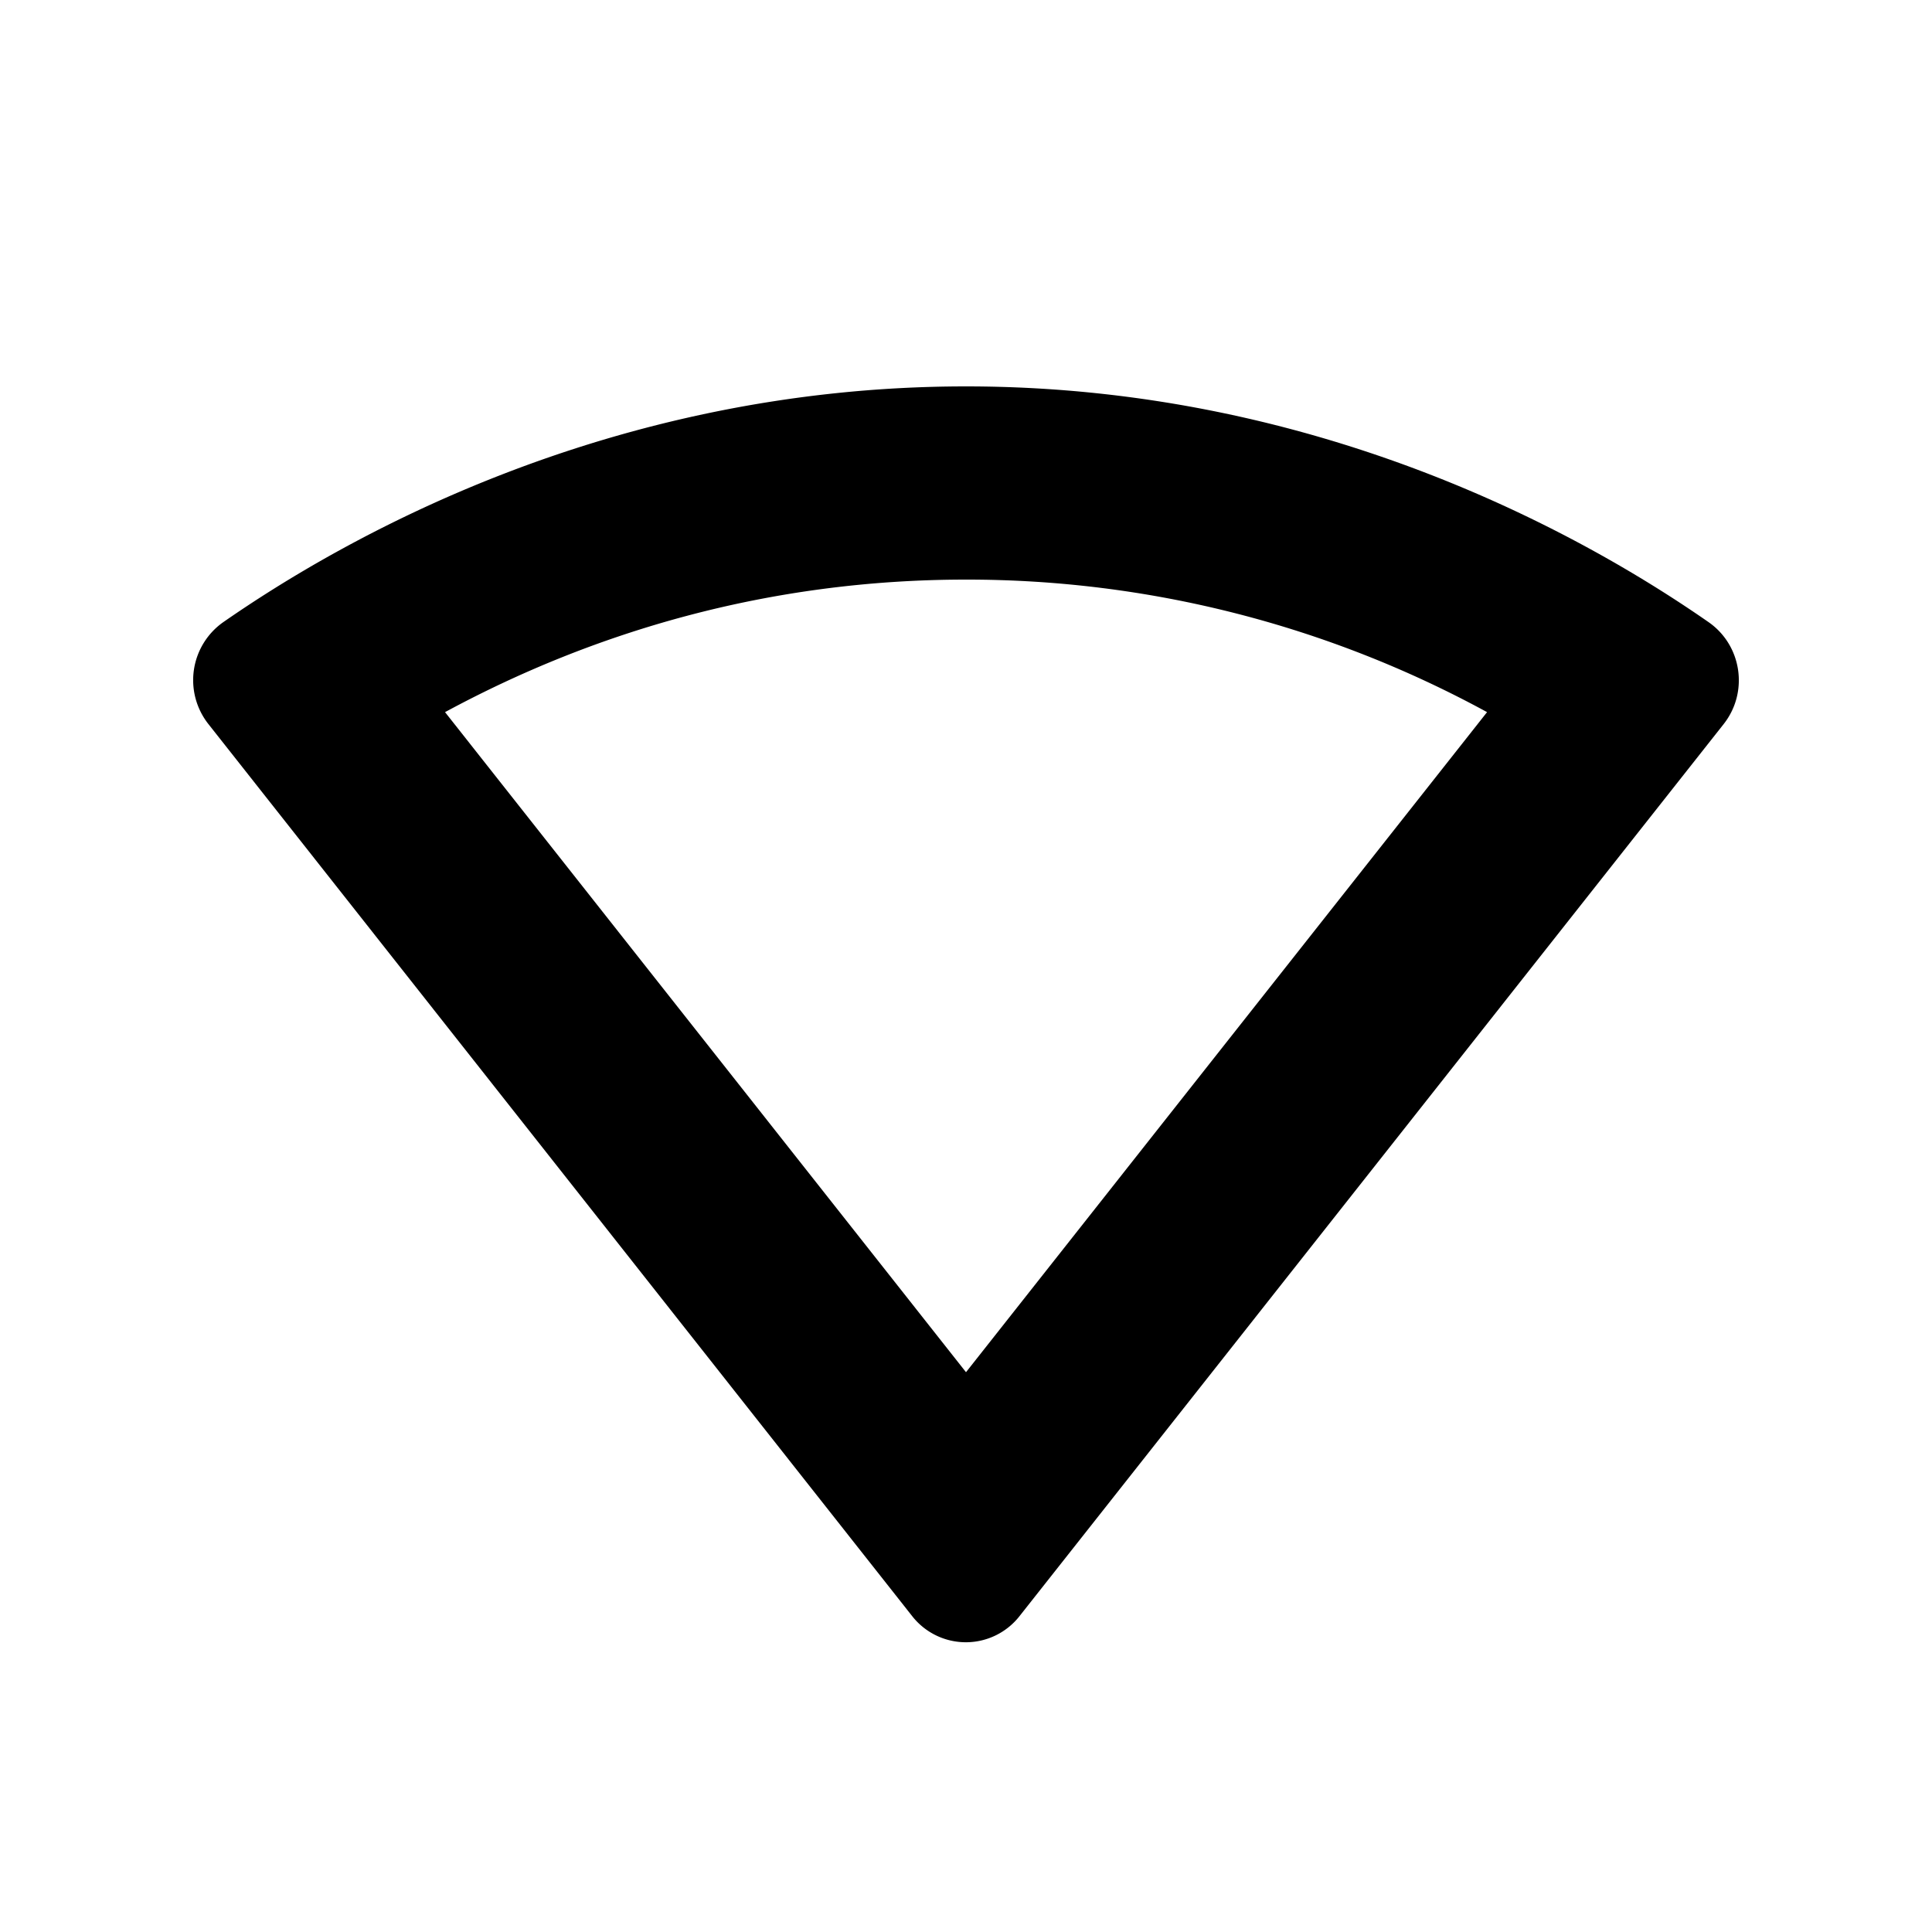 <svg width="20" height="20" viewBox="0 0 20 20" xmlns="http://www.w3.org/2000/svg"><path fill-rule="evenodd" clip-rule="evenodd" d="M10 6c-2.04 0-3.853.539-5.393 1.372L10 14.205l5.394-6.833A11.244 11.244 0 0 0 10 6Zm7.843 1.496-7.288 9.233a.706.706 0 0 1-1.113 0L2.157 7.495a.734.734 0 0 1 .155-1.055C3.505 5.611 6.268 4 10 4c3.733 0 6.495 1.611 7.688 2.441.344.24.416.724.155 1.055Z"/></svg>